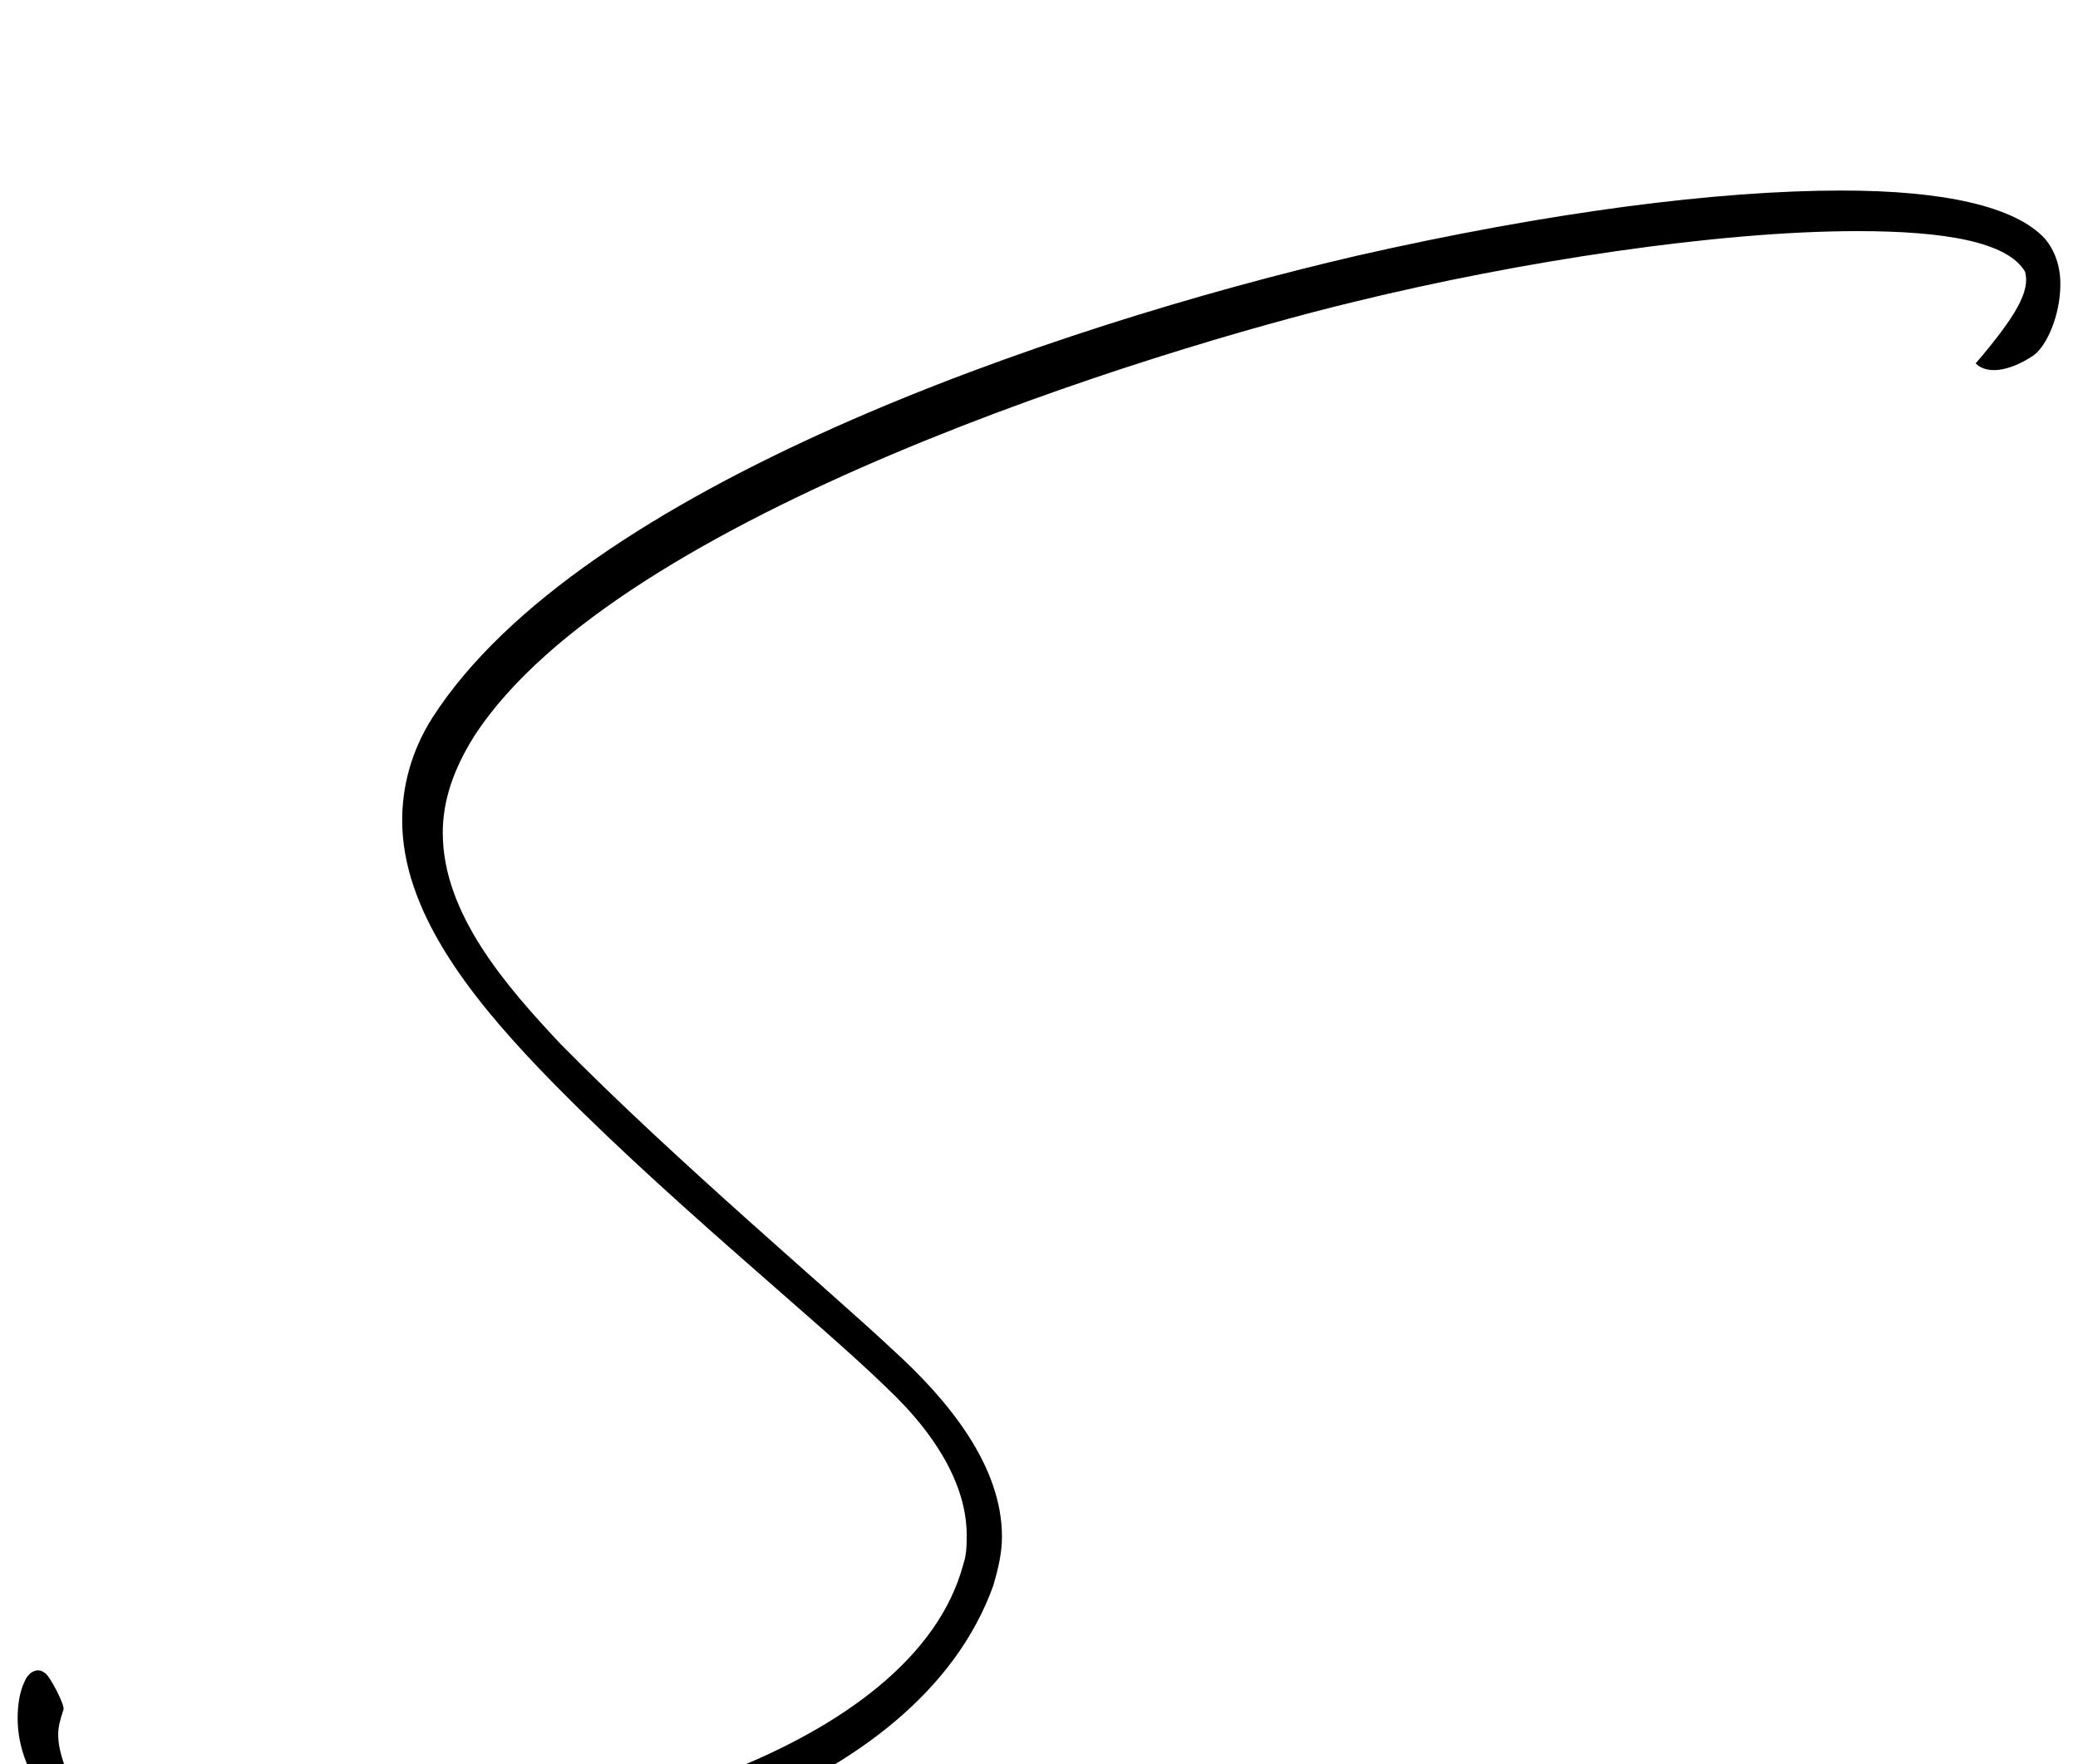 <?xml version="1.0" standalone="no"?>
<!DOCTYPE svg PUBLIC "-//W3C//DTD SVG 1.1//EN" "http://www.w3.org/Graphics/SVG/1.1/DTD/svg11.dtd" >
<svg xmlns="http://www.w3.org/2000/svg" xmlns:xlink="http://www.w3.org/1999/xlink" version="1.1" viewBox="-98 0 1178 1000">
   <path fill="currentColor"
d="M24 1061c-44 -7 -82 -22 -100 -48c-8 -13 -12 -26 -12 -39c0 -7 1 -15 4 -21c2 -5 7 -8 11 -5c3 1 12 19 11 21c-2 6 -3 10 -3 14c0 5 1 10 3 16v0c10 24 46 36 89 42c19 2 41 4 63 4c144 0 330 -54 358 -158c2 -6 2 -11 2 -17c0 -25 -14 -54 -46 -84
c-39 -38 -130 -111 -197 -181c-39 -41 -77 -89 -77 -140c0 -19 5 -39 17 -58c84 -131 352 -222 524 -262c110 -25 205 -37 275 -37c58 0 98 9 115 27c6 7 9 16 9 26c0 18 -8 36 -16 41c-14 9 -26 10 -32 4c23 -27 31 -41 28 -52c-10 -17 -46 -23 -95 -23
c-79 0 -191 17 -285 40c-112 27 -417 120 -499 246c-12 19 -18 37 -18 55c0 46 36 87 67 120c65 66 154 141 188 173c32 29 62 66 62 106c0 9 -2 18 -5 28c-43 119 -224 168 -363 168c-28 0 -55 -2 -78 -6z" />
</svg>

